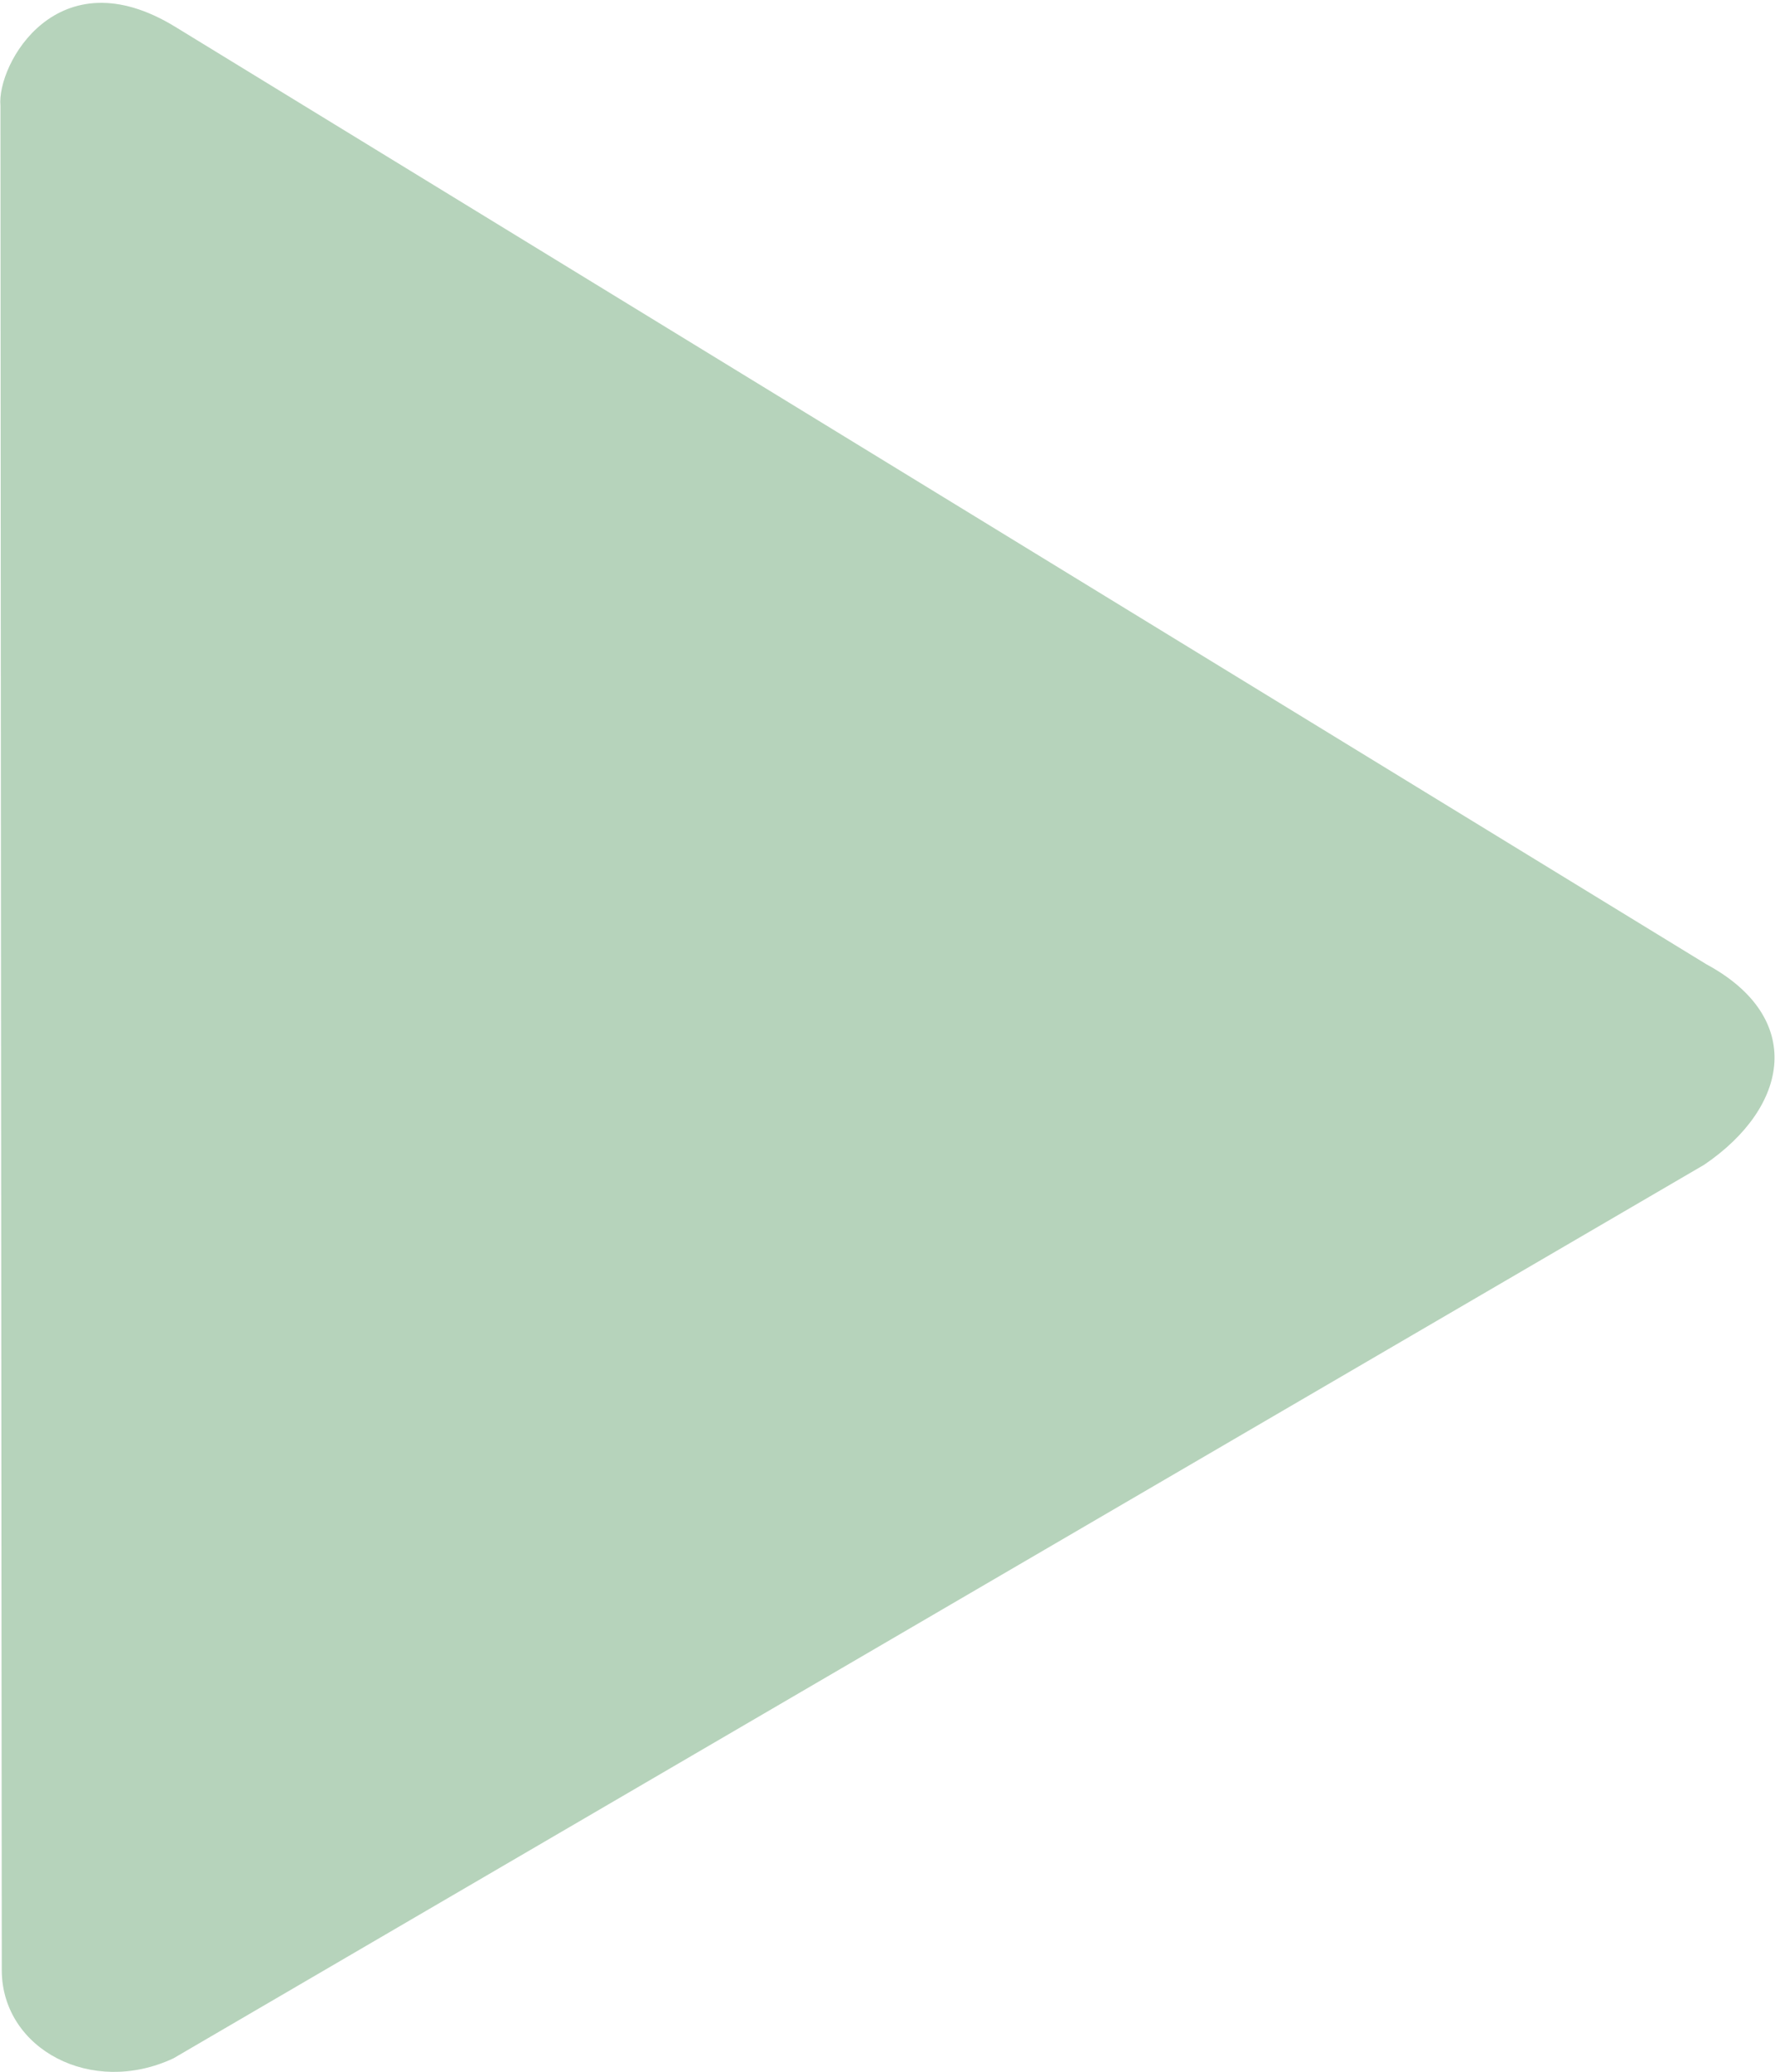 <svg 
 xmlns="http://www.w3.org/2000/svg"
 xmlns:xlink="http://www.w3.org/1999/xlink"
 width="12px" height="14px">
<path fill-rule="evenodd"  fill="rgb(182, 211, 187)"
 d="M0.012,13.319 C0.009,10.465 0.005,3.560 0.003,0.715 C-0.023,0.435 0.389,-0.307 1.186,0.182 C3.620,1.671 9.153,5.058 11.536,6.516 C12.203,6.876 12.100,7.478 11.521,7.871 C9.124,9.269 3.587,12.500 1.173,13.909 C0.619,14.169 0.017,13.847 0.012,13.319 Z"/>
</svg>